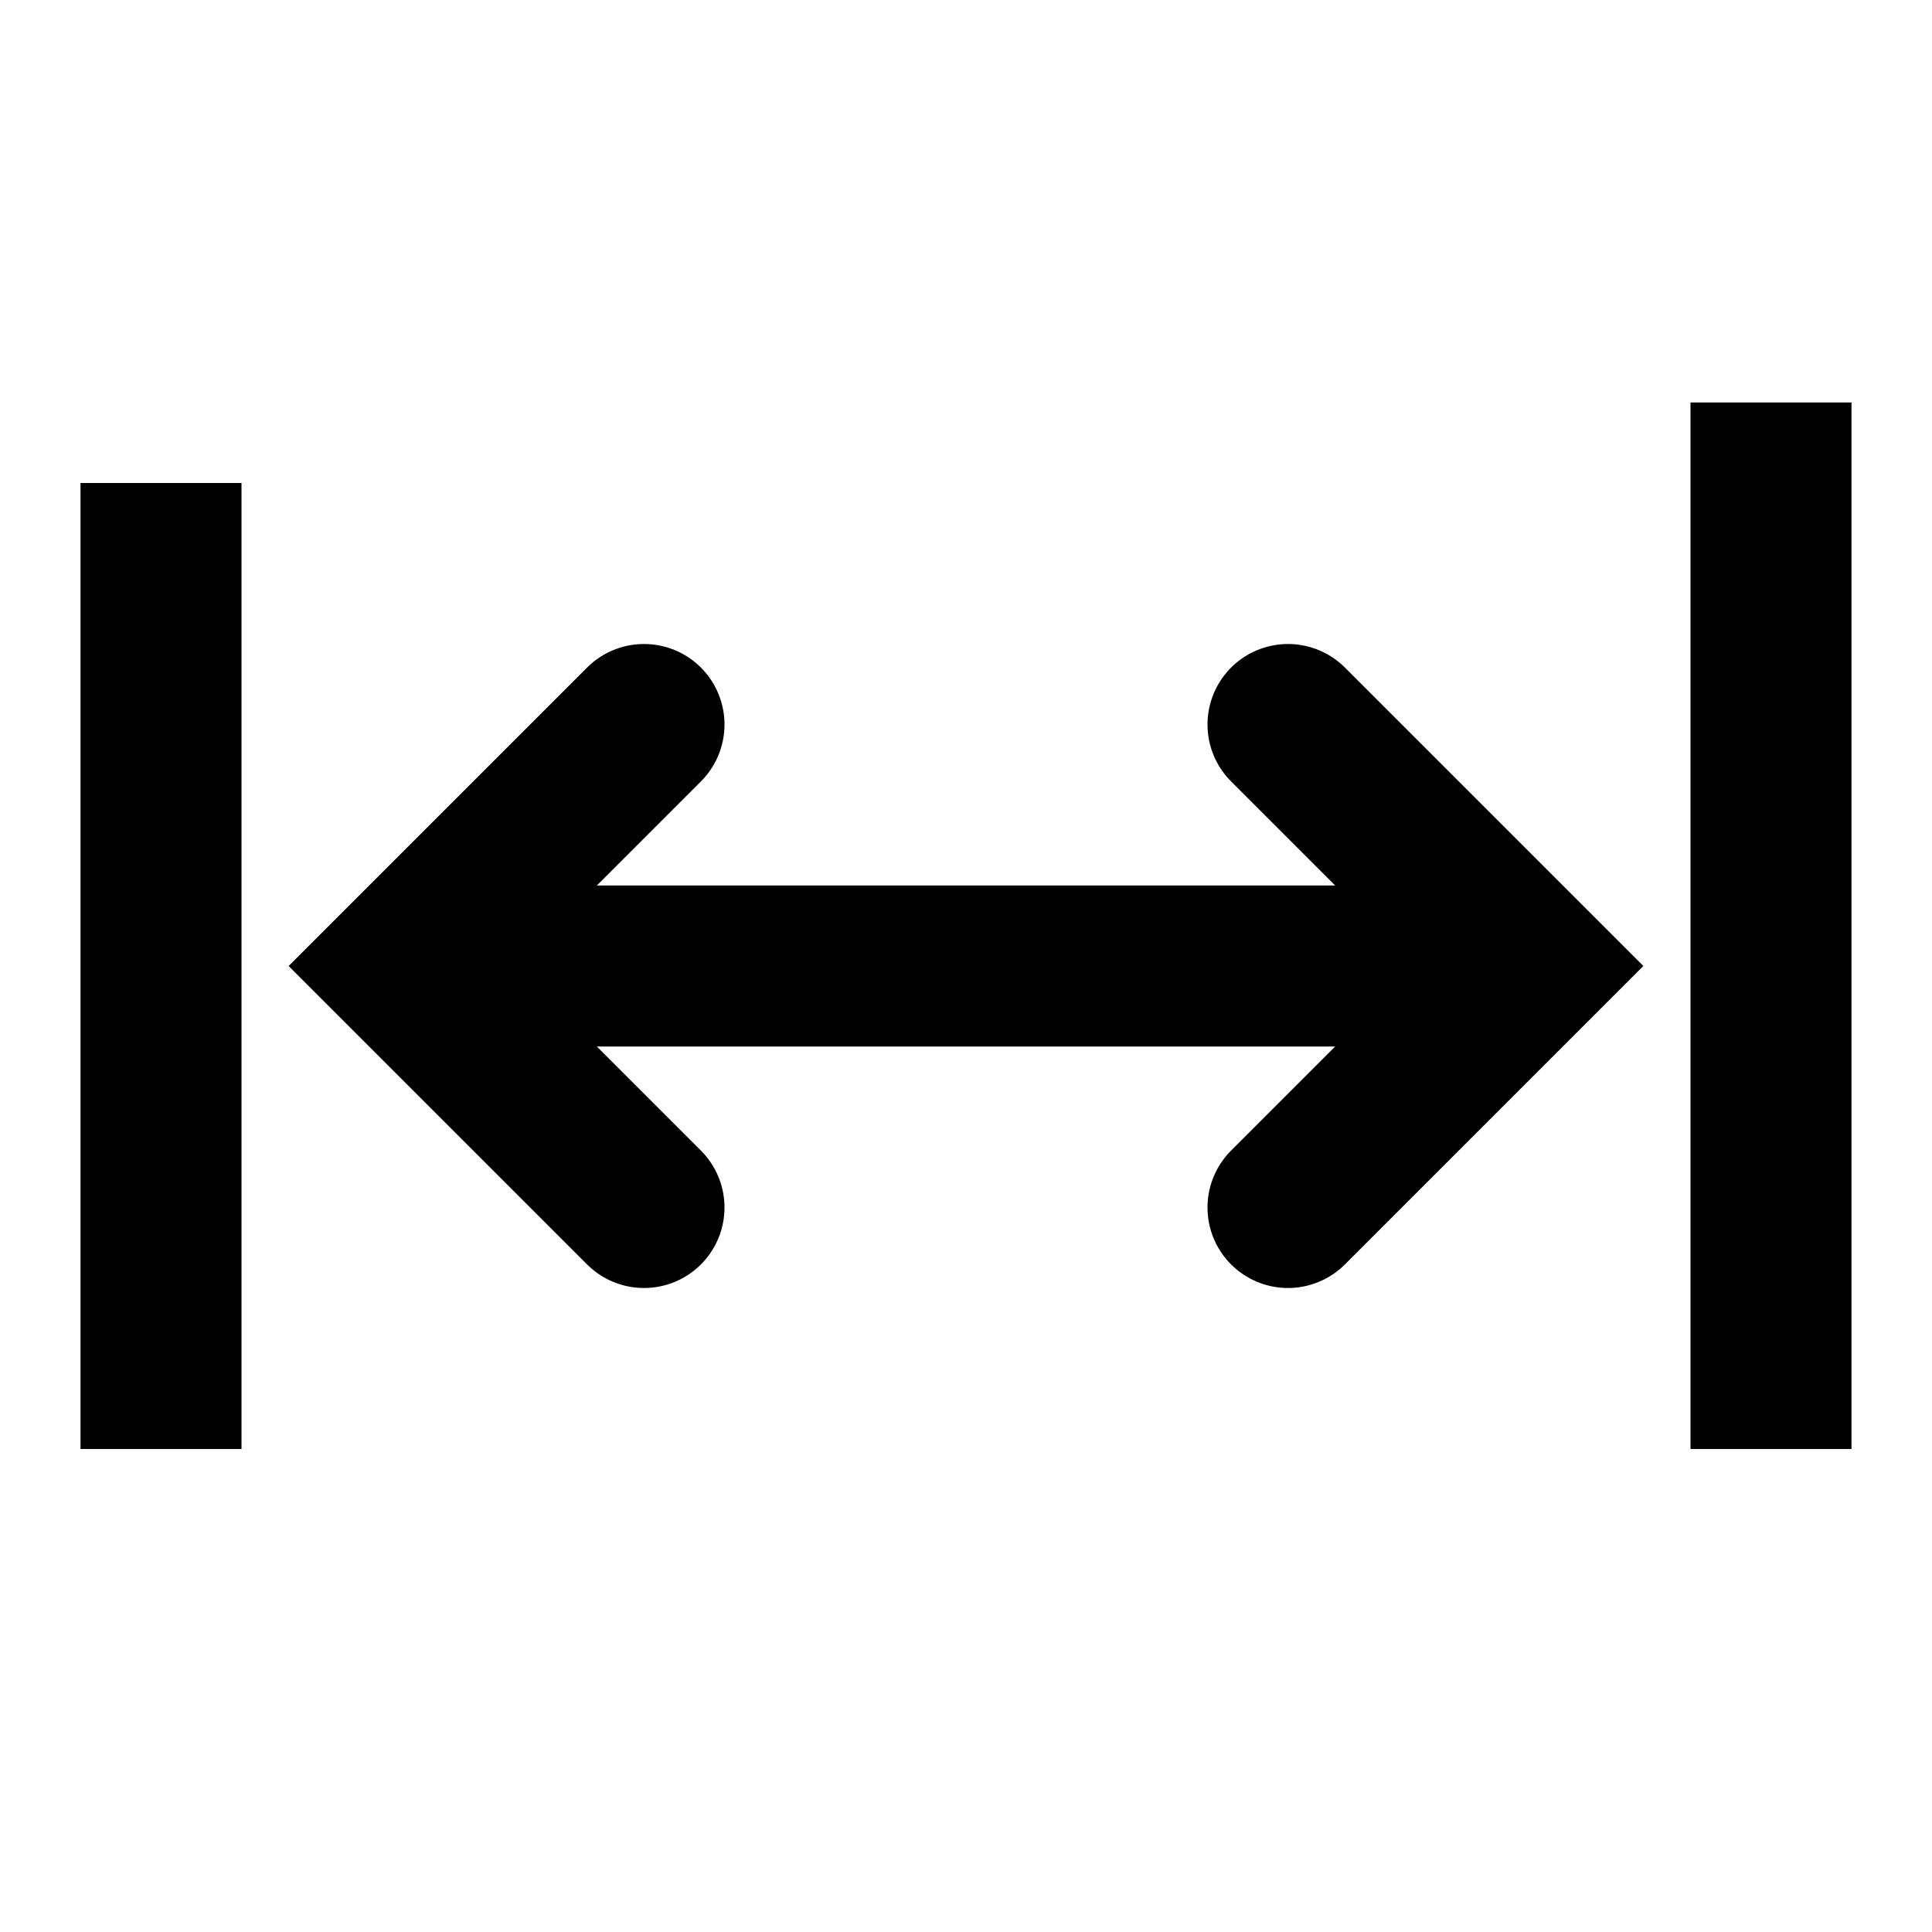 <svg viewBox="0 0 24 24" id="minimap__map-fit" xmlns="http://www.w3.org/2000/svg">
    <g fill="none" fill-rule="evenodd" stroke="currentColor" stroke-width="2">
        <path d="M2 6v12V6zm20 0v12V6zM6 12h12"></path>
        <path stroke-linecap="round" d="M8 9l-3 3 3 3m8-6l3 3-3 3"></path>
    </g>
</svg>
